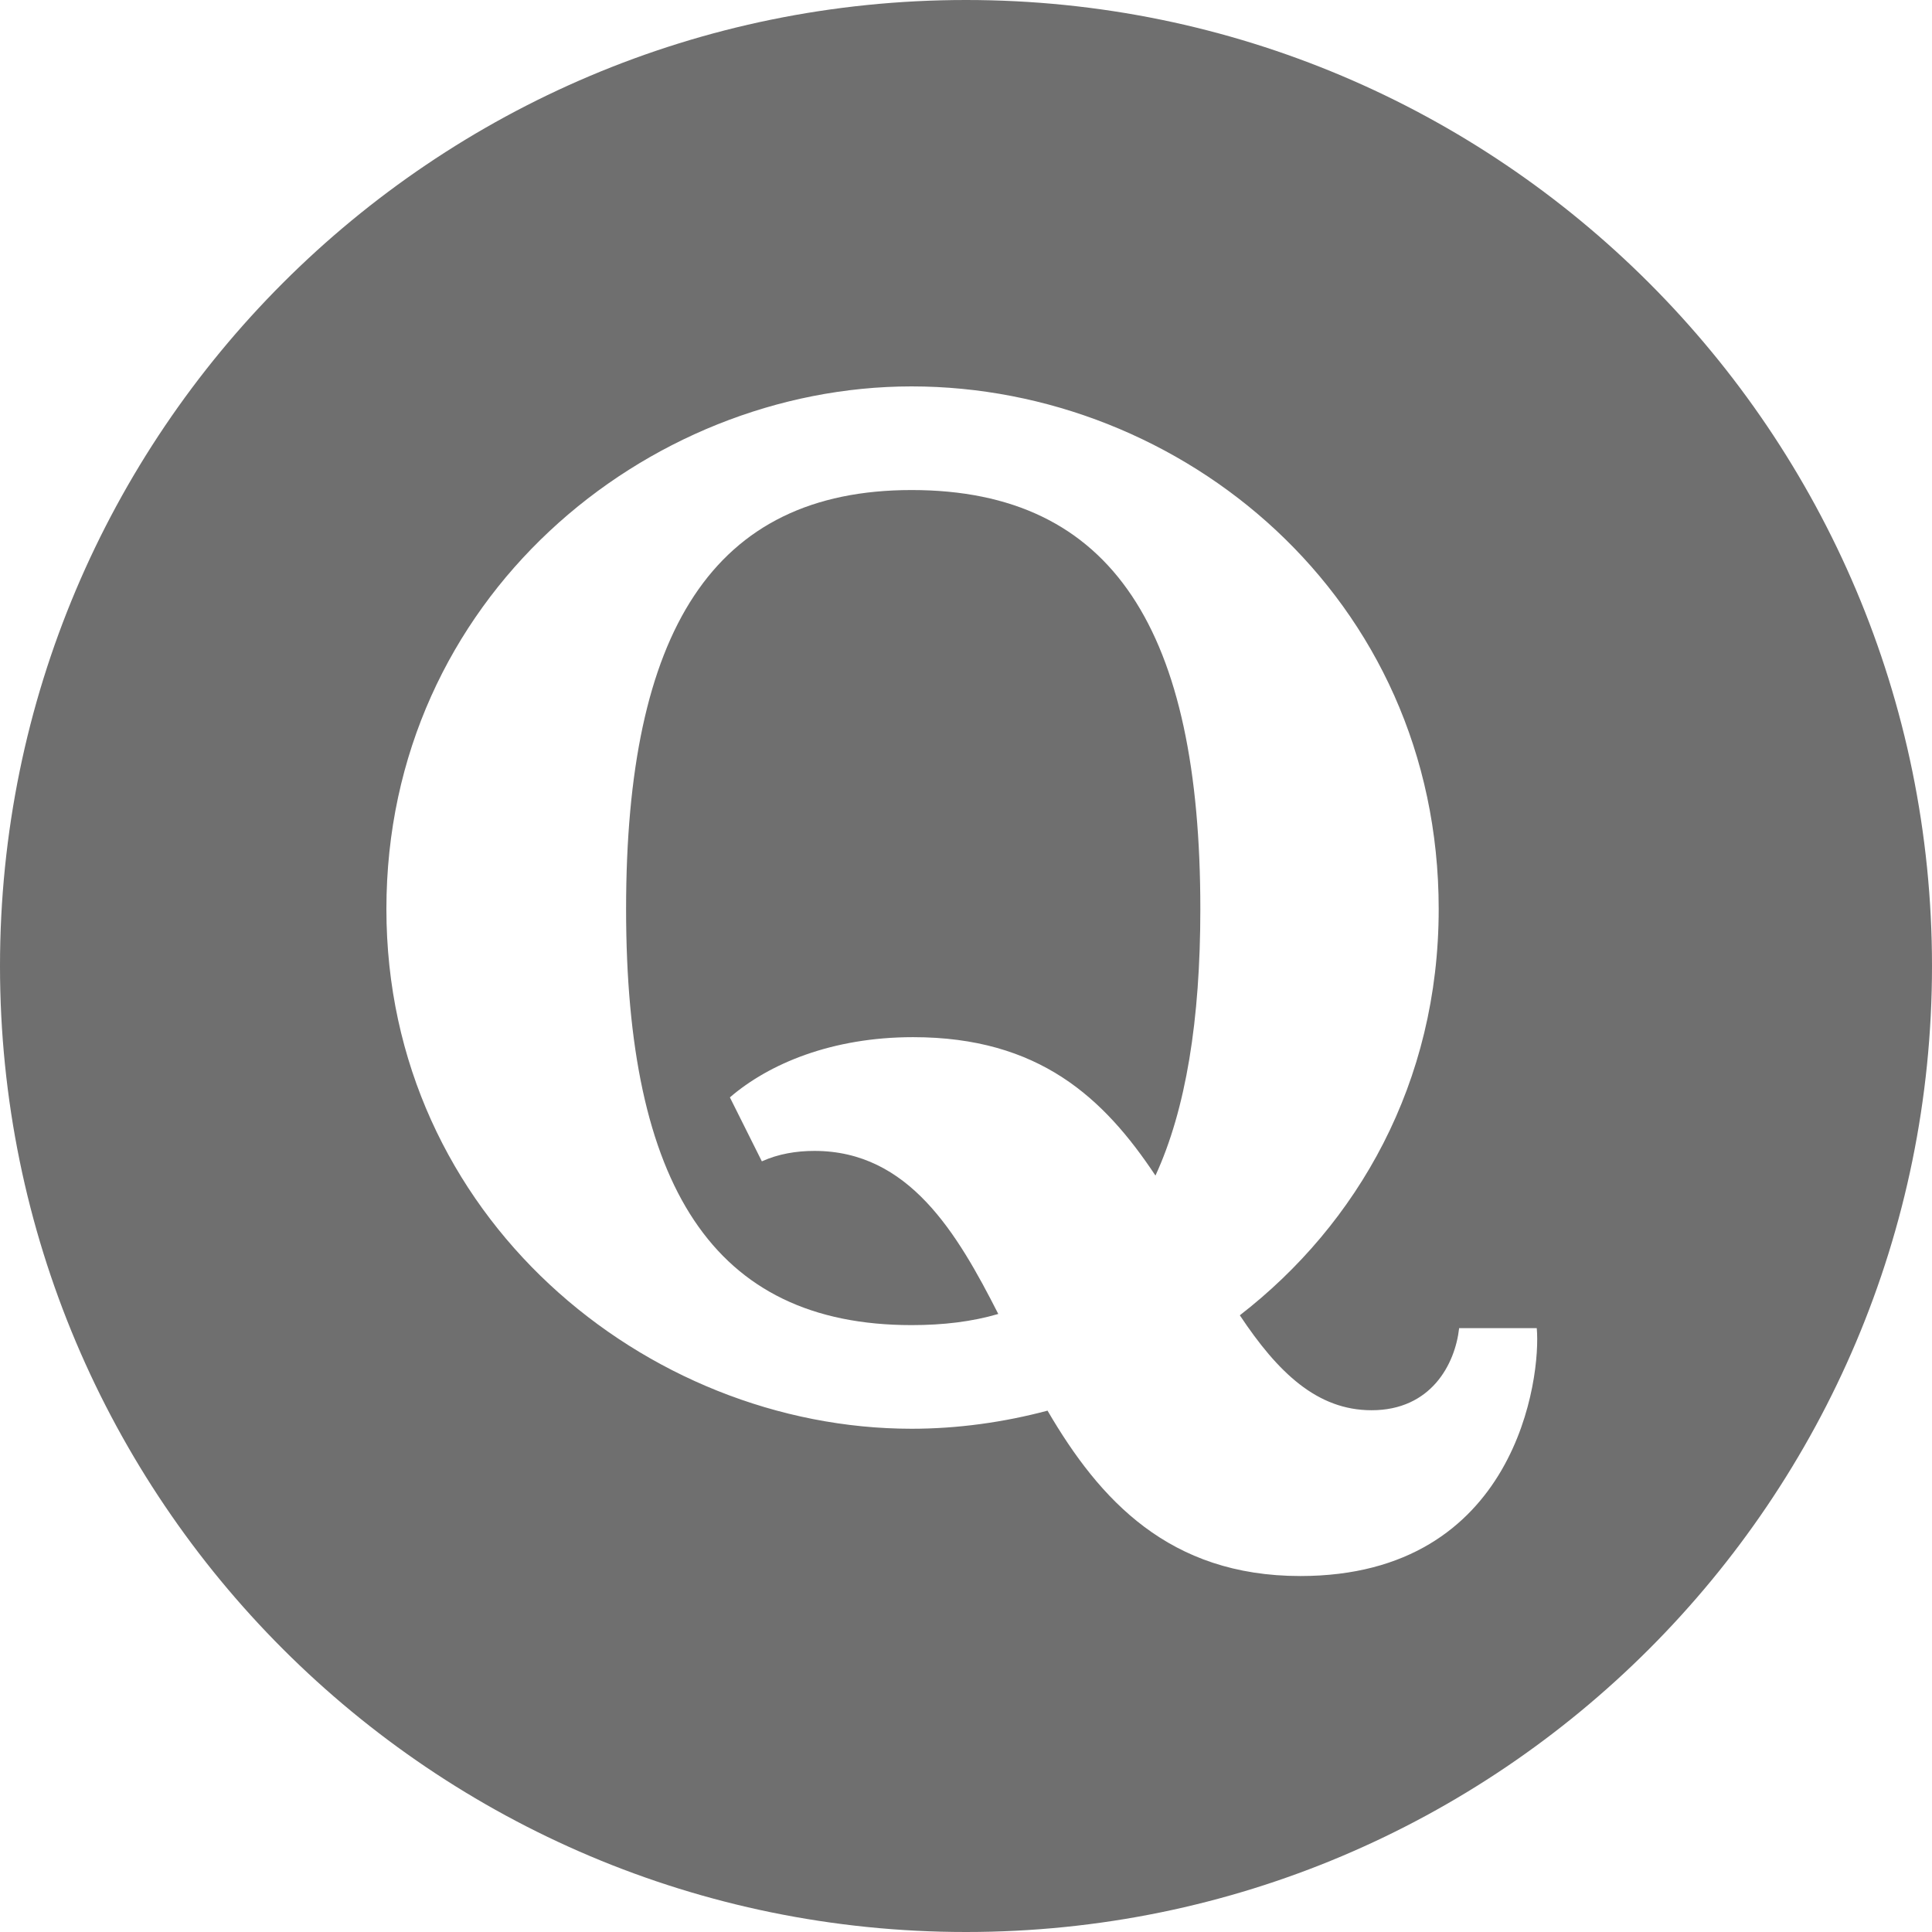 <?xml version="1.0" encoding="UTF-8"?>
<svg width="48px" height="48px" viewBox="0 0 48 48" version="1.1" xmlns="http://www.w3.org/2000/svg" xmlns:xlink="http://www.w3.org/1999/xlink">
    <!-- Generator: Sketch 50.2 (55047) - http://www.bohemiancoding.com/sketch -->
    <title>Quora_black</title>
    <desc>Created with Sketch.</desc>
    <defs></defs>
    <g id="Quora_black" stroke="none" stroke-width="1" fill="none" fill-rule="evenodd">
        <g id="Quora" fill="#6F6F6F" fill-rule="nonzero">
            <path d="M0,24 C0,10.745 10.745,0 24,0 C37.255,0 48,10.745 48,24 C48,37.255 37.255,48 24,48 C10.745,48 0,37.255 0,24 Z M26.03,35.046 L26.026,35.048 C27.319,37.264 29.046,39.156 32.307,39.156 C37.695,39.156 38.291,34.193 38.18,32.997 L36.252,32.997 C36.152,33.895 35.554,35.037 34.076,35.037 C32.72,35.037 31.745,34.095 30.803,32.678 C33.731,30.41 35.744,26.902 35.744,22.585 C35.744,14.824 29.353,9.6 22.648,9.6 C16.054,9.6 9.6,14.864 9.6,22.585 C9.6,30.236 16.056,35.497 22.65,35.497 C23.791,35.497 24.944,35.336 26.03,35.046 Z" id="Combined-Shape"></path>
            <path d="M24.802,32.645 C23.778,30.631 22.578,28.594 20.234,28.594 C19.787,28.594 19.338,28.668 18.928,28.853 L18.134,27.264 C19.102,26.429 20.67,25.768 22.685,25.768 C25.82,25.768 27.428,27.282 28.707,29.207 C29.464,27.563 29.822,25.339 29.822,22.585 C29.822,15.707 27.672,12.175 22.648,12.175 C17.698,12.175 15.555,15.707 15.555,22.585 C15.555,29.427 17.698,32.922 22.648,32.922 C23.435,32.922 24.148,32.837 24.802,32.645 Z" id="Shape"></path>
        </g>
    </g>
</svg>